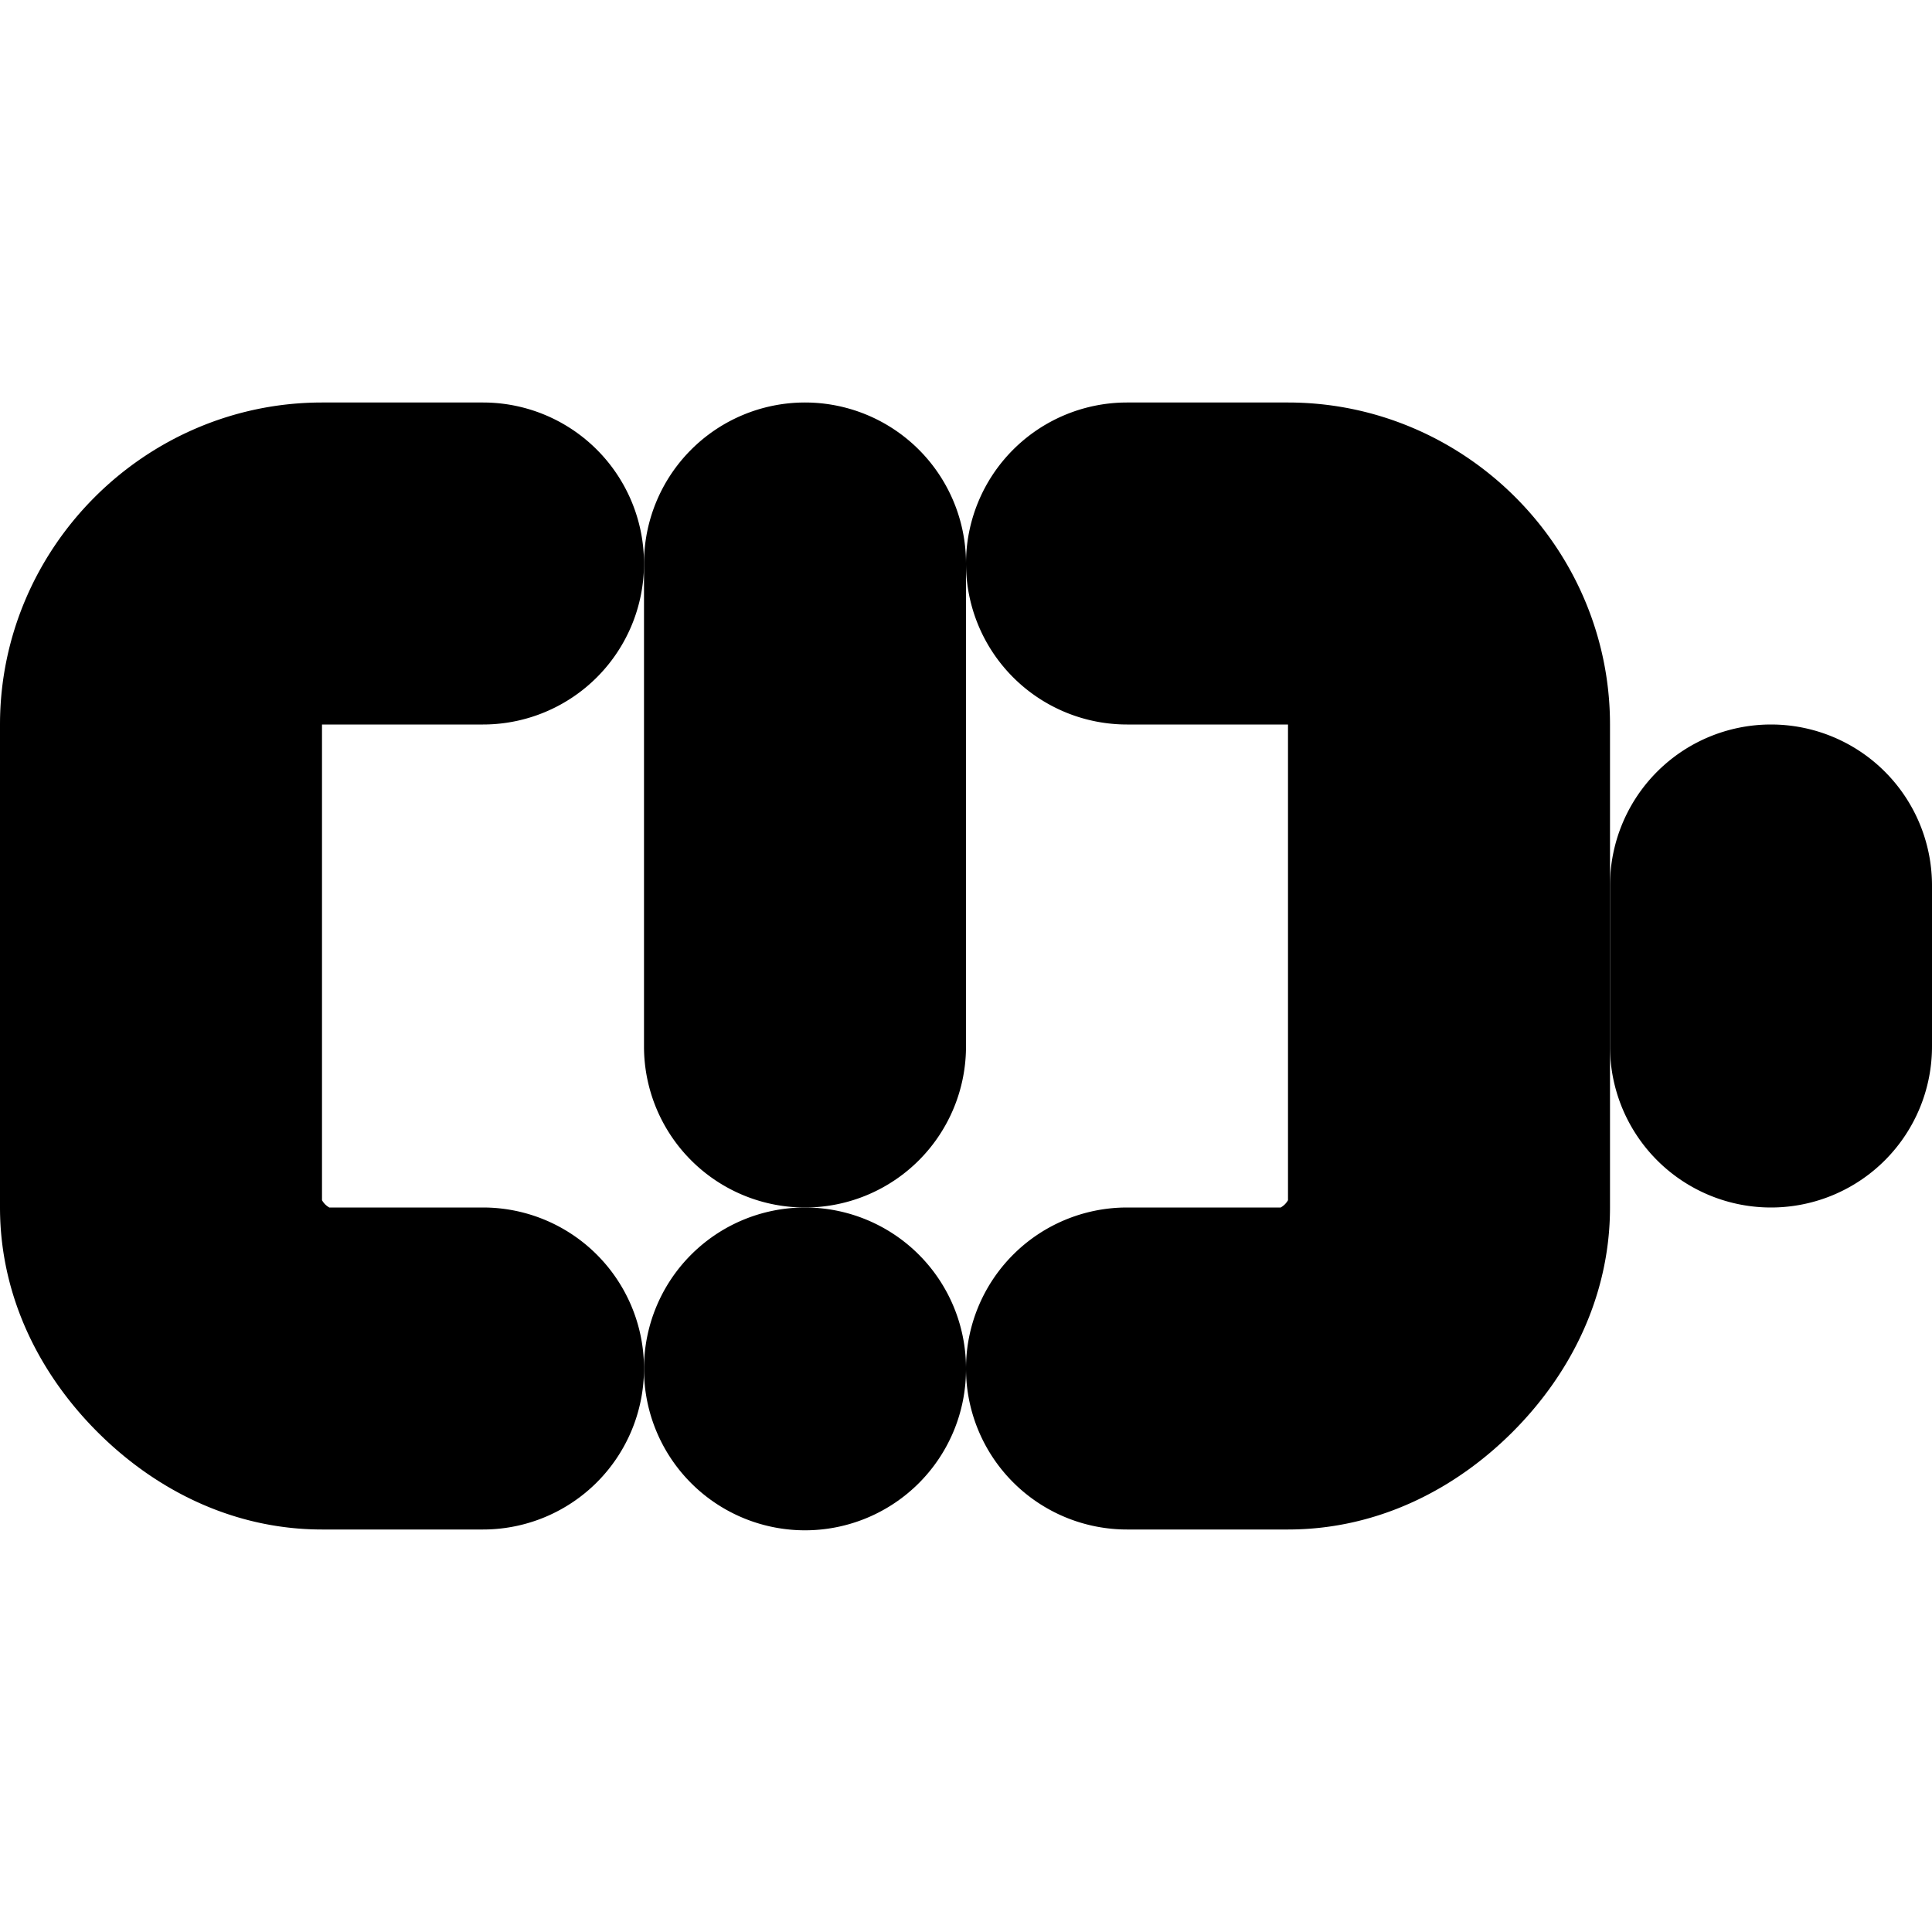 <?xml version="1.0" encoding="UTF-8" standalone="no"?>
<svg
   width="24"
   height="24"
   viewBox="0 0 24 24"
   fill="none"
   stroke="currentColor"
   stroke-width="2"
   stroke-linecap="round"
   stroke-linejoin="round"
   version="1.1"
   id="svg12"
   xmlns="http://www.w3.org/2000/svg"
   xmlns:svg="http://www.w3.org/2000/svg">
  <defs
     id="defs16" />
  <path
     style="color:#000000;fill:#000000;-inkscape-stroke:none"
     d="m 14,6 a 1,1 0 0 0 -1,1 1,1 0 0 0 1,1 h 2 c 0.564,0 1,0.436 1,1 v 6 c 0,0.167 -0.114,0.45 -0.332,0.668 C 16.45,15.886 16.167,16 16,16 h -2 a 1,1 0 0 0 -1,1 1,1 0 0 0 1,1 h 2 c 0.833,0 1.55,-0.386 2.082,-0.918 C 18.614,16.55 19,15.833 19,15 V 9 C 19,7.355 17.645,6 16,6 Z"
     id="path2" />
  <path
     style="color:#000000;fill:#000000;-inkscape-stroke:none"
     d="M 4,6 C 2.355,6 1,7.355 1,9 v 6 c 0,0.833 0.386,1.55 0.918,2.082 C 2.45,17.614 3.167,18 4,18 H 6 A 1,1 0 0 0 7,17 1,1 0 0 0 6,16 H 4 C 3.833,16 3.55,15.886 3.332,15.668 3.114,15.45 3,15.167 3,15 V 9 C 3,8.436 3.436,8 4,8 H 6 A 1,1 0 0 0 7,7 1,1 0 0 0 6,6 Z"
     id="path4" />
  <path
     style="color:#000000;fill:#000000;-inkscape-stroke:none"
     d="m 22,10 a 1,1 0 0 0 -1,1 v 2 a 1,1 0 0 0 1,1 1,1 0 0 0 1,-1 v -2 a 1,1 0 0 0 -1,-1 z"
     id="line6" />
  <path
     style="color:#000000;fill:#000000;-inkscape-stroke:none"
     d="M 10,6 A 1,1 0 0 0 9,7 v 6 a 1,1 0 0 0 1,1 1,1 0 0 0 1,-1 V 7 A 1,1 0 0 0 10,6 Z"
     id="line8" />
  <path
     style="color:#000000;fill:#000000;-inkscape-stroke:none"
     d="m 10,16 a 1,1 0 0 0 -1,1 v 0.01 a 1,1 0 0 0 1,1 1,1 0 0 0 1,-1 V 17 a 1,1 0 0 0 -1,-1 z"
     id="line10" />
</svg>
